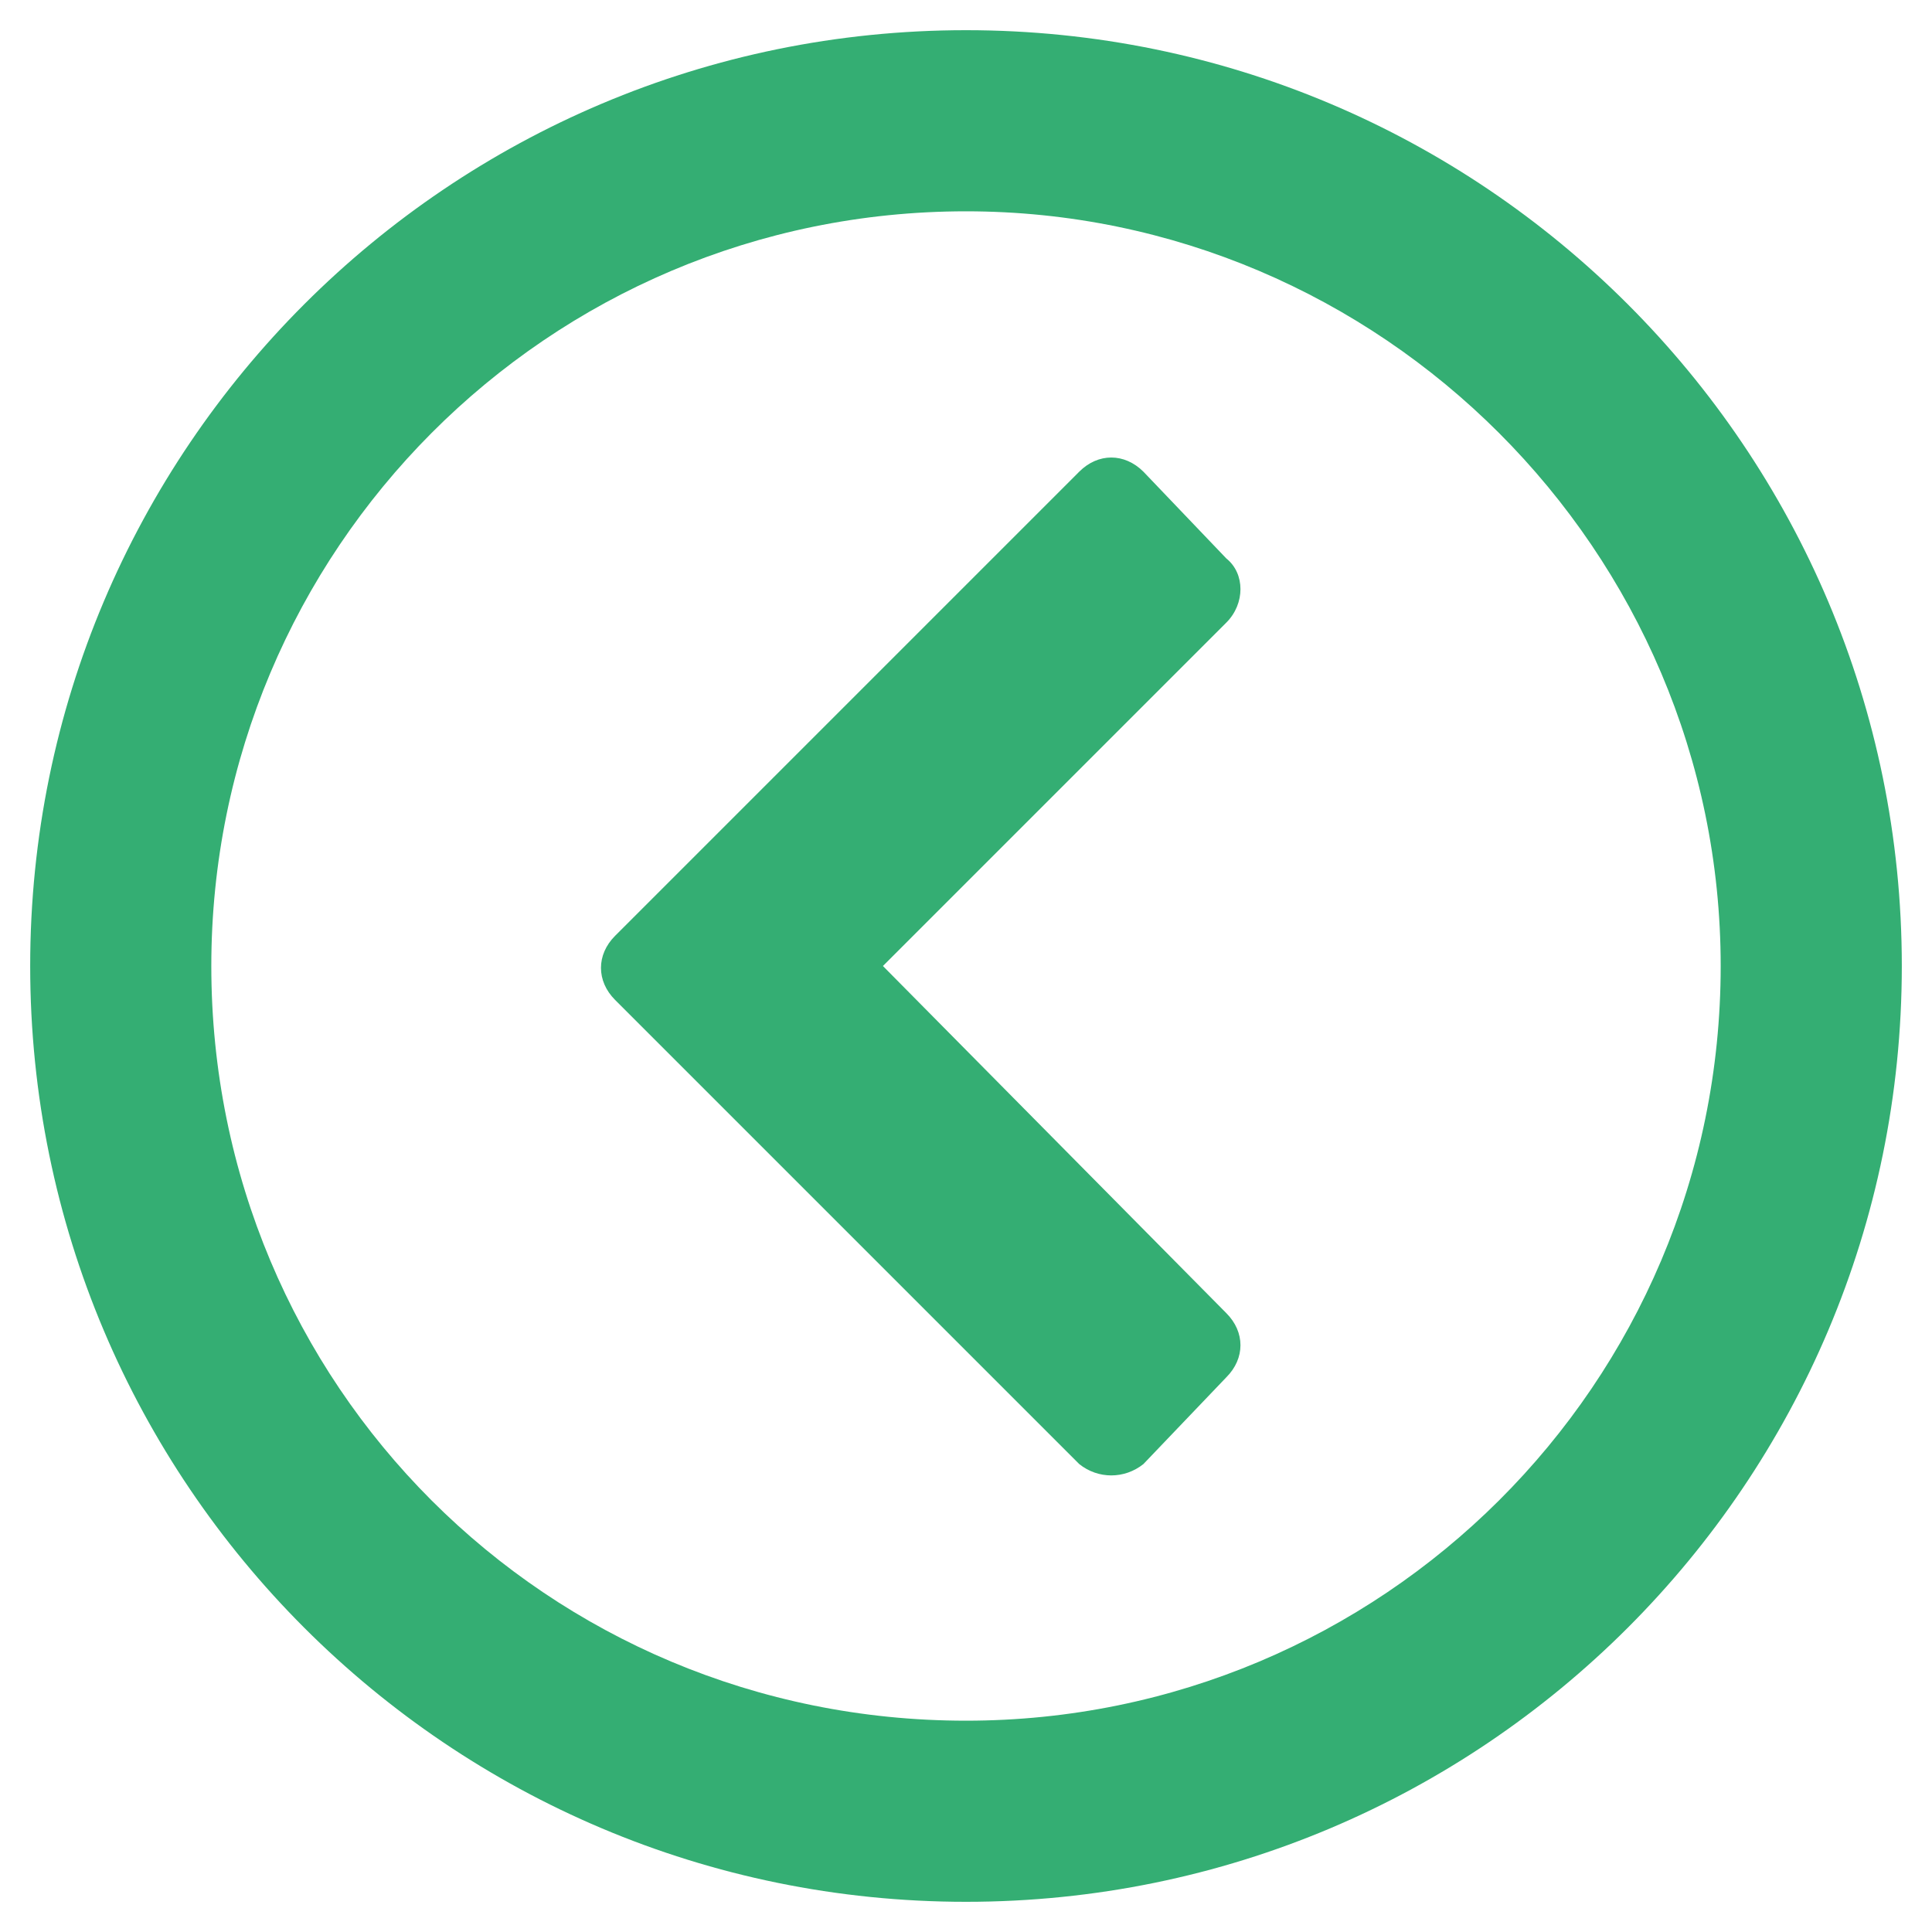 <svg width="16" height="16" viewBox="0 0 16 16" fill="none" xmlns="http://www.w3.org/2000/svg">
<path d="M15.75 8C15.75 3.719 12.281 0.25 8 0.25C3.719 0.25 0.25 3.719 0.25 8C0.25 12.281 3.719 15.75 8 15.75C12.281 15.75 15.75 12.281 15.75 8ZM1.75 8C1.75 4.562 4.531 1.75 8 1.75C11.438 1.75 14.25 4.562 14.25 8C14.25 11.469 11.438 14.25 8 14.25C4.531 14.25 1.75 11.469 1.75 8ZM5.094 7.75C4.938 7.906 4.938 8.125 5.094 8.281L8.938 12.125C9.094 12.25 9.312 12.25 9.469 12.125L10.156 11.406C10.312 11.25 10.312 11.031 10.156 10.875L7.312 8L10.156 5.156C10.312 5 10.312 4.75 10.156 4.625L9.469 3.906C9.312 3.75 9.094 3.75 8.938 3.906L5.094 7.75Z" fill="#34AE73"/>
</svg>
